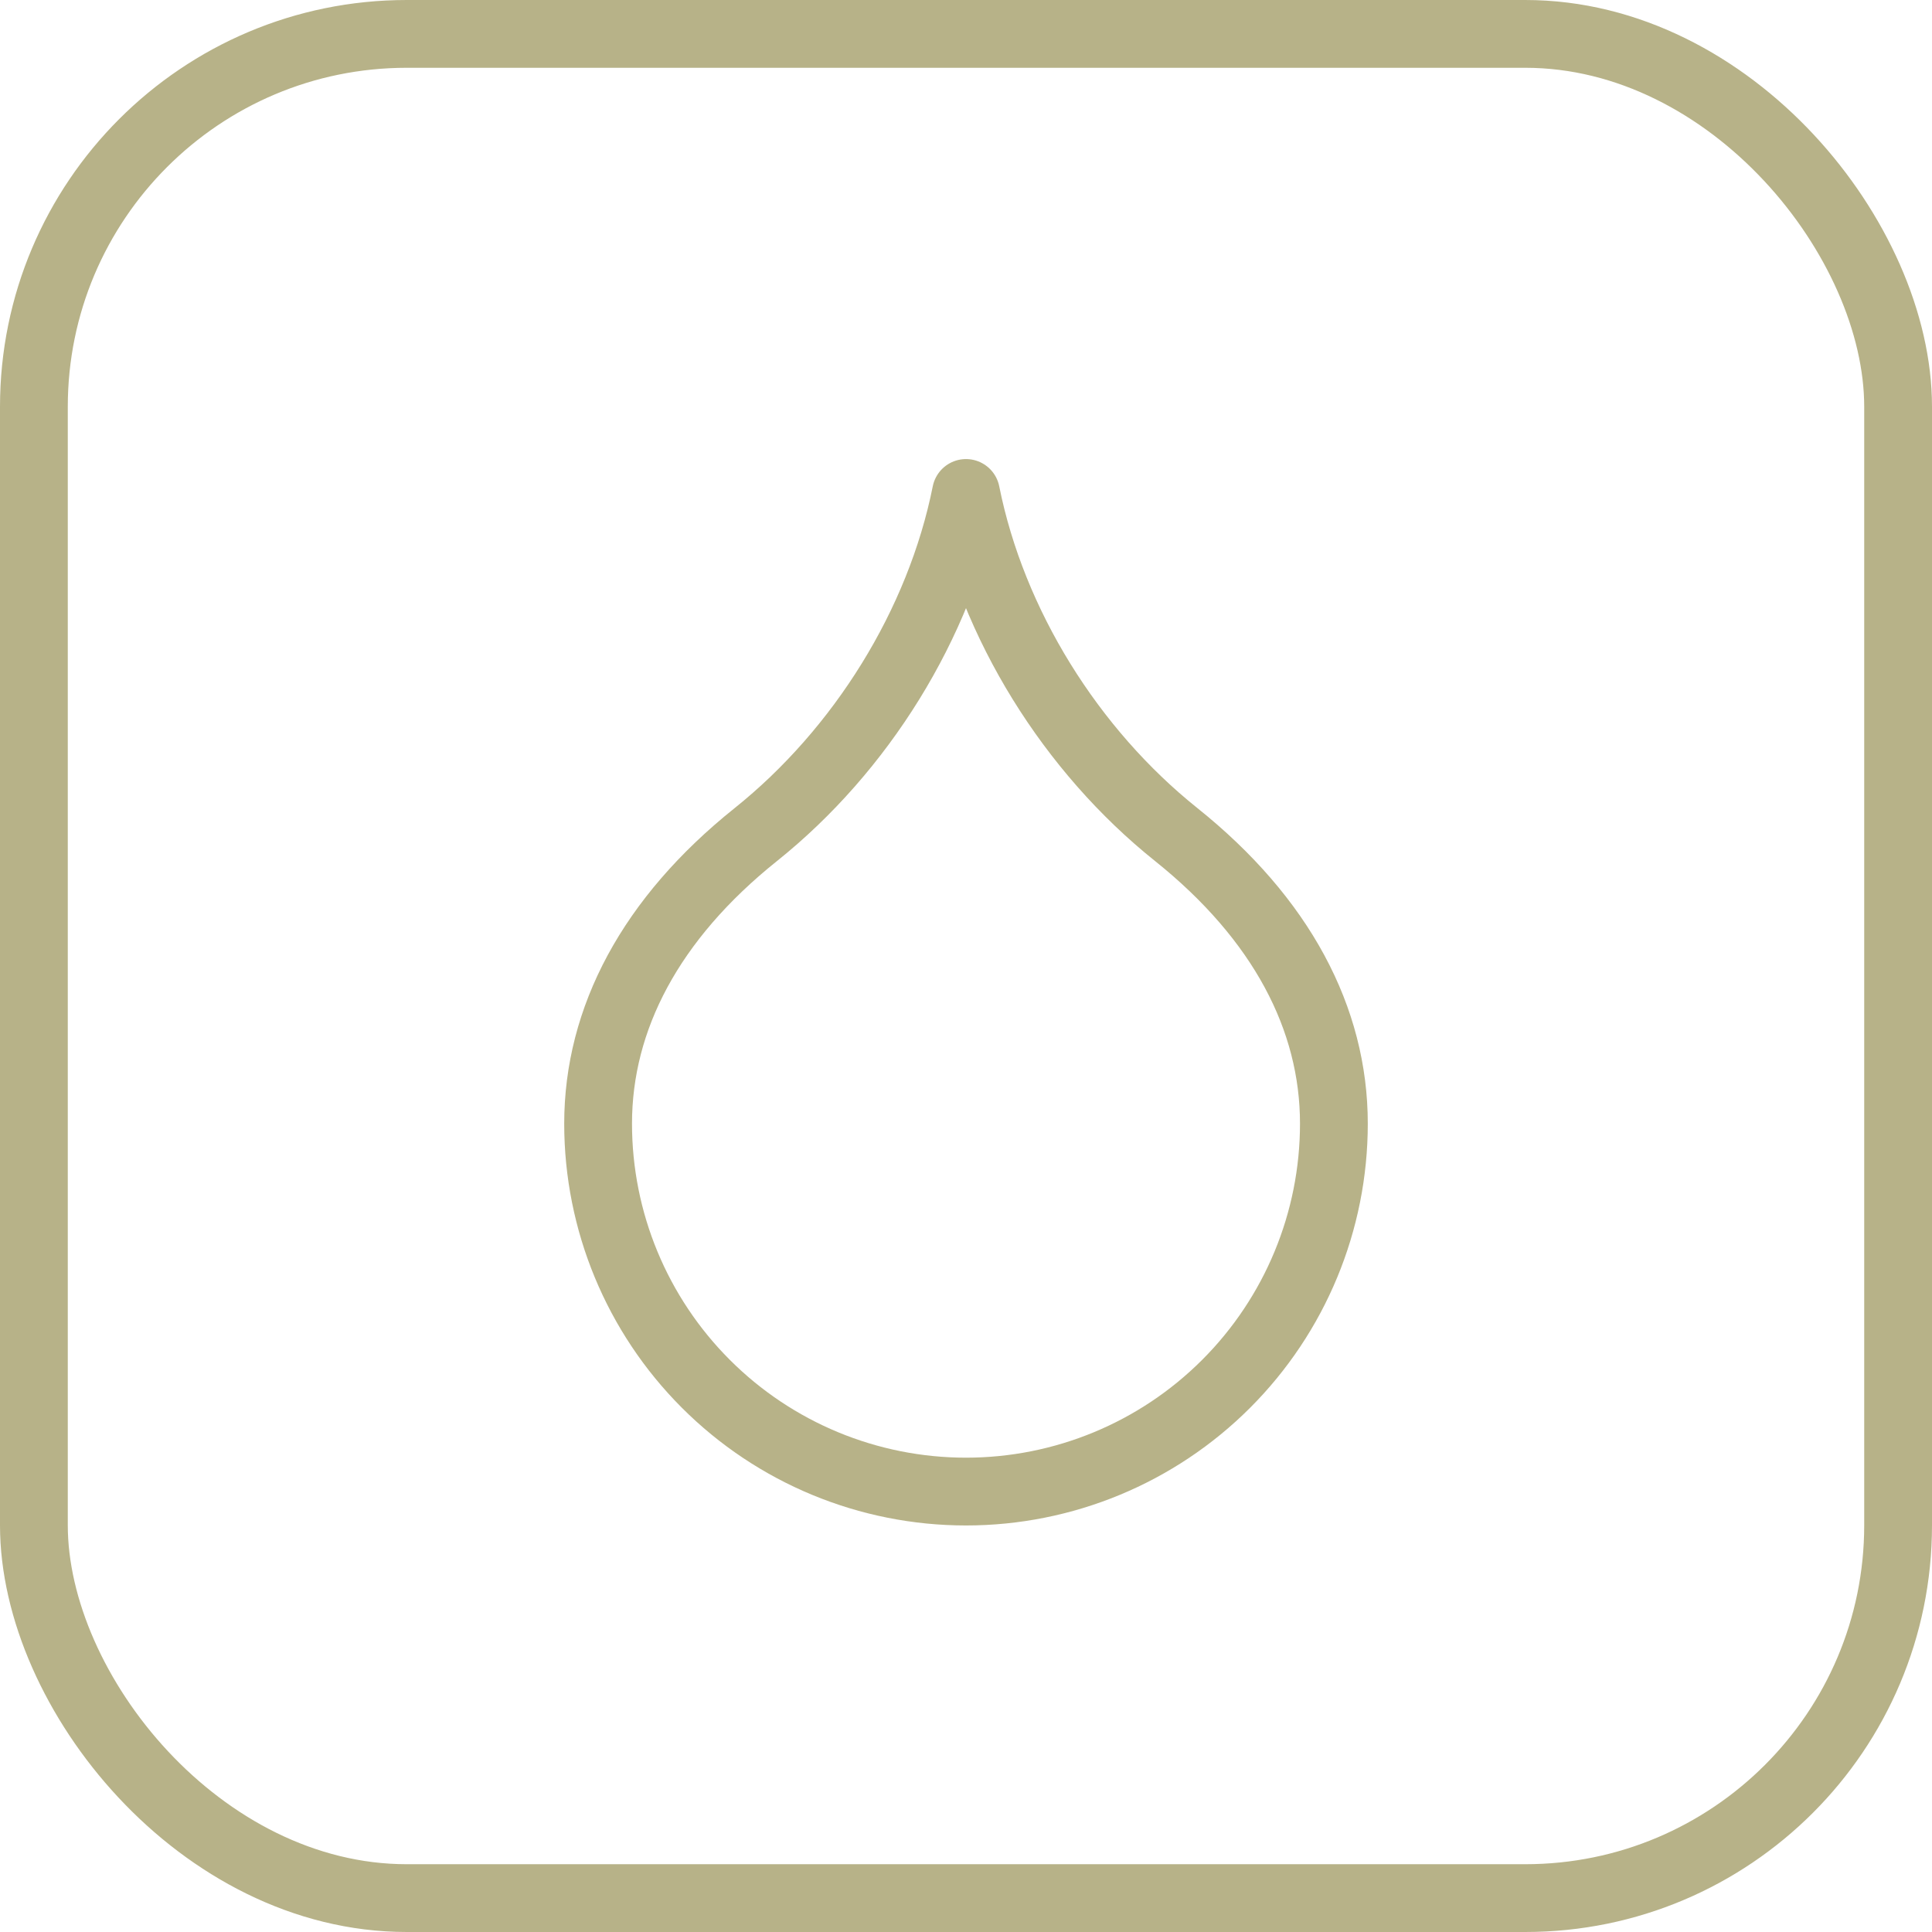 <svg width="57" height="57" viewBox="0 0 57 57" fill="none" xmlns="http://www.w3.org/2000/svg">
<rect x="1" y="1" width="55" height="55" rx="11" stroke="#B7B288" stroke-width="2"/>
<path d="M28.5 44.006C31.379 44.006 34.14 42.863 36.175 40.827C38.211 38.791 39.354 36.031 39.354 33.152C39.354 30.051 37.804 27.105 34.703 24.623C31.601 22.142 29.275 18.421 28.5 14.544C27.725 18.421 25.399 22.142 22.298 24.623C19.196 27.105 17.646 30.051 17.646 33.152C17.646 36.031 18.789 38.791 20.825 40.827C22.86 42.863 25.621 44.006 28.5 44.006Z" stroke="#B7B288" stroke-width="2" stroke-linecap="round" stroke-linejoin="round"/>
</svg>
